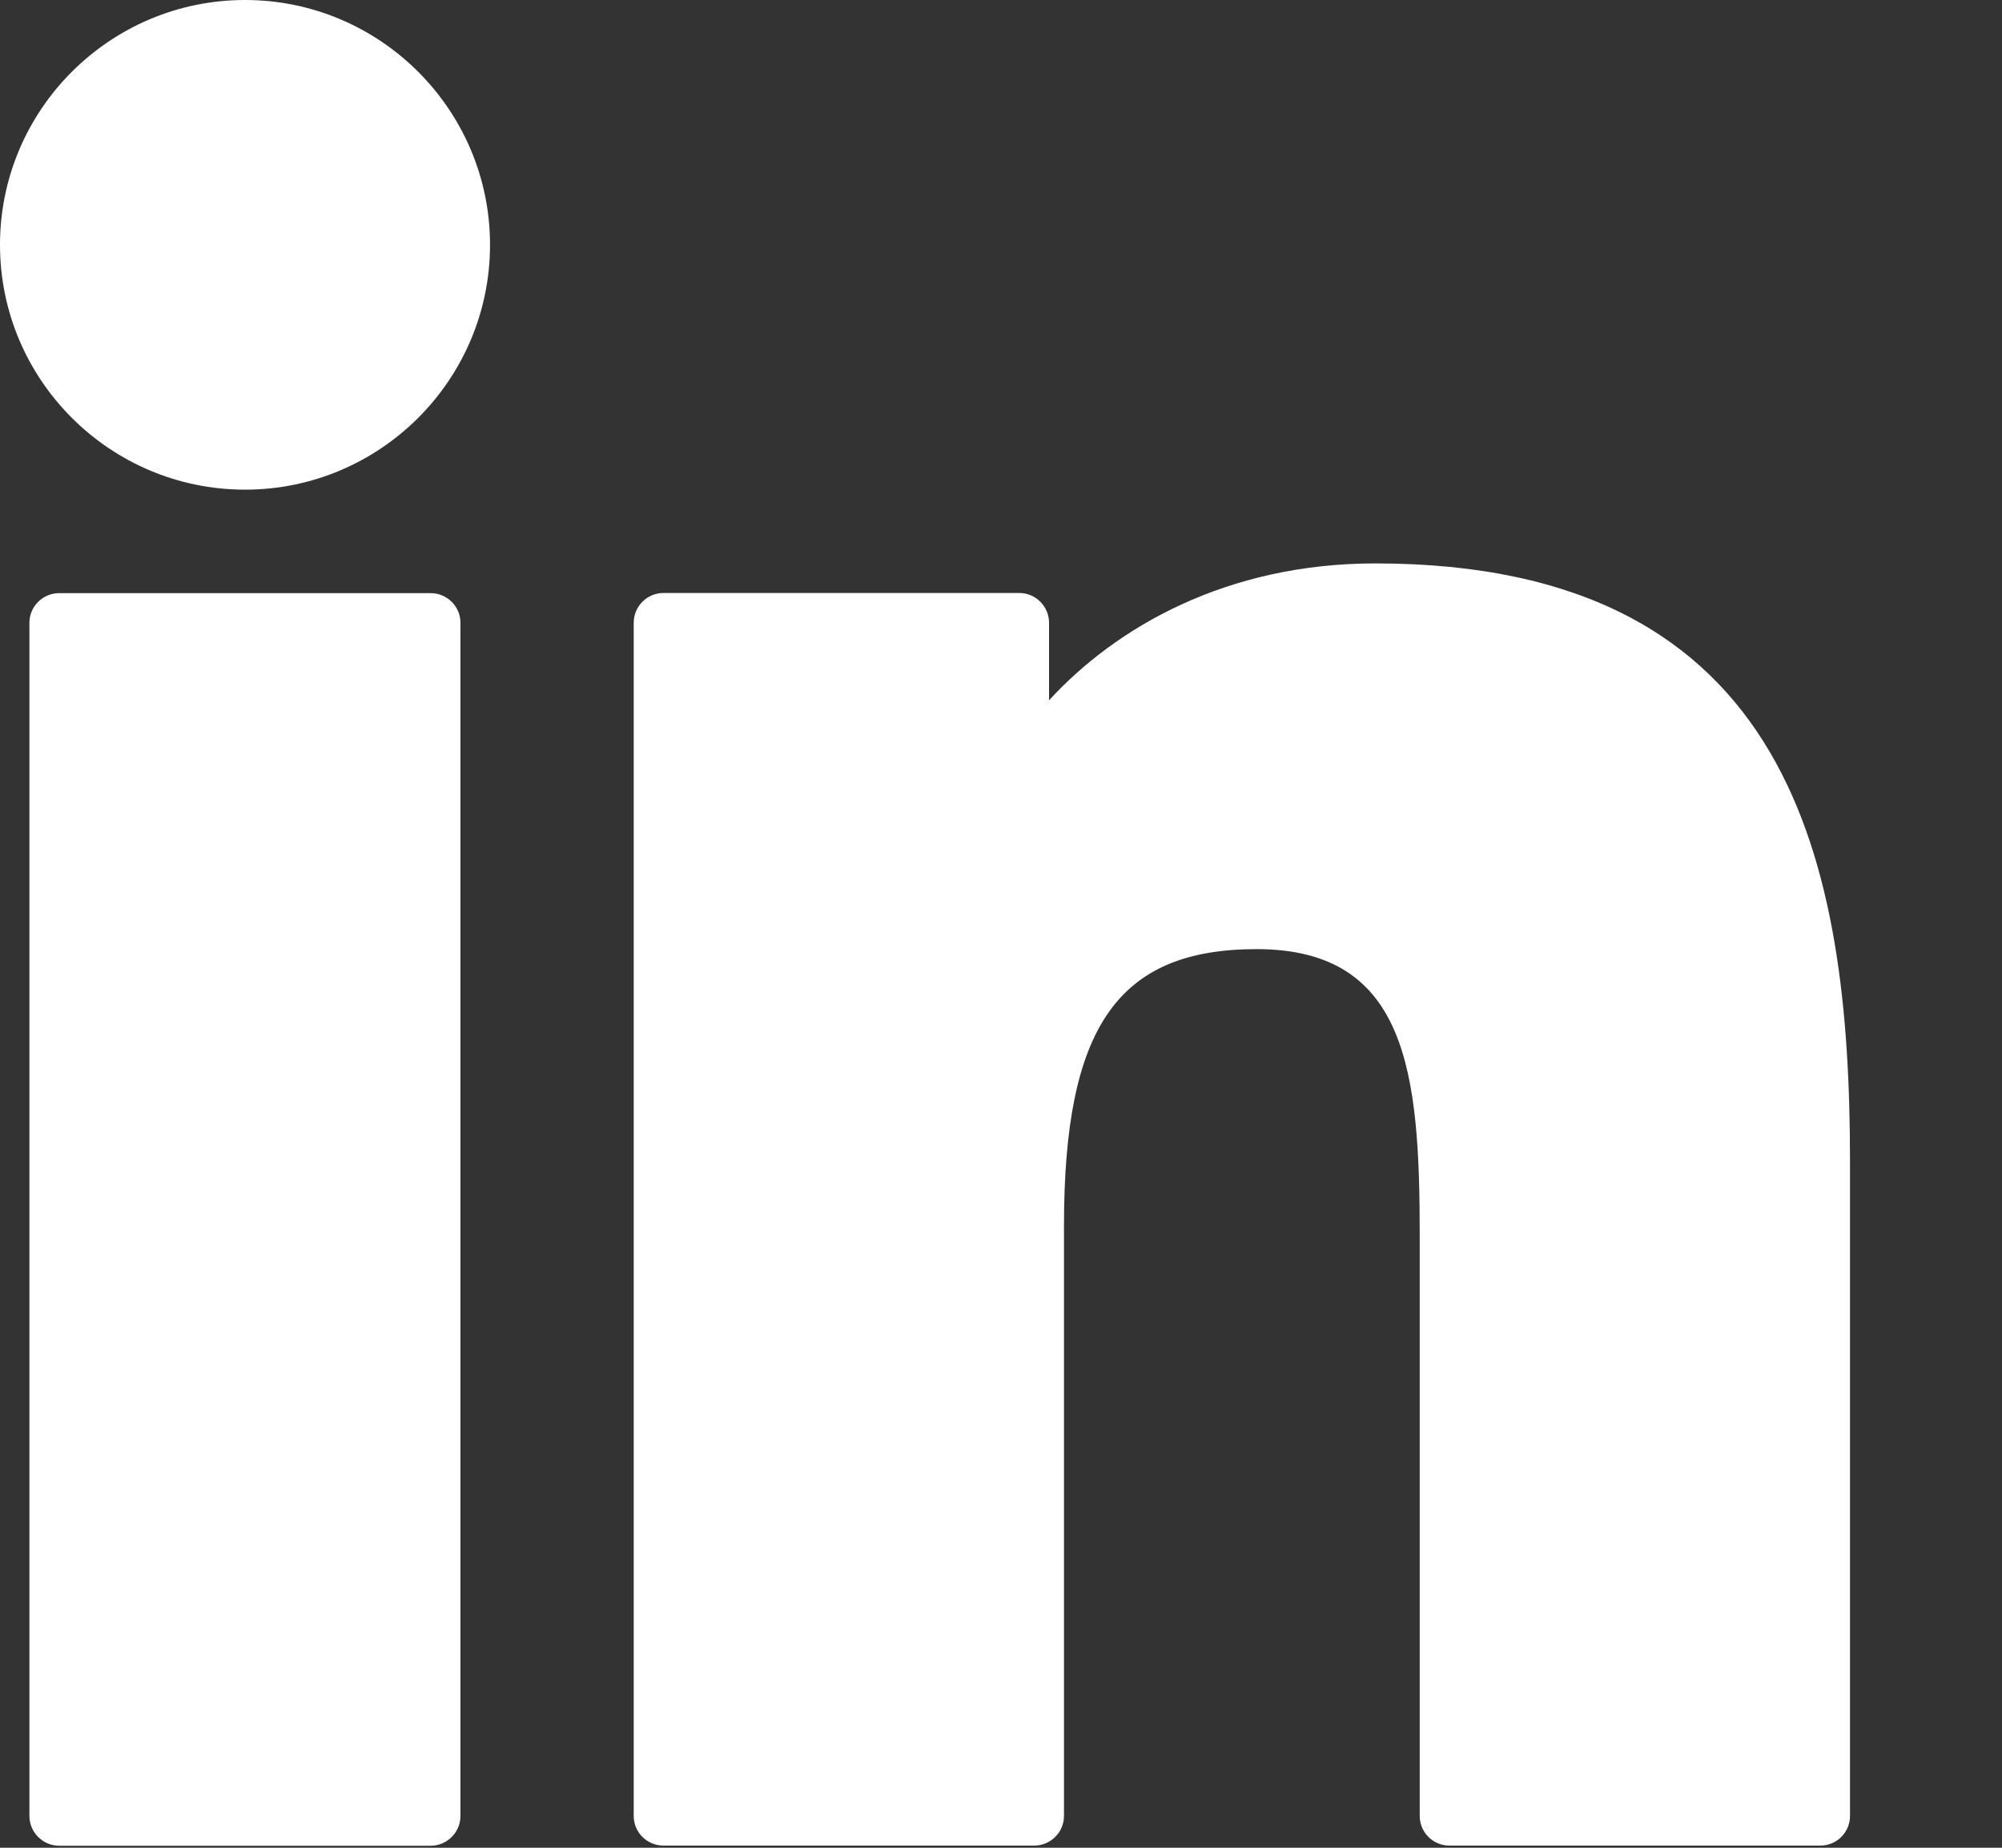 <svg width="13" height="12" viewBox="0 0 13 12" fill="none" xmlns="http://www.w3.org/2000/svg">
<rect x="0" y="0" width="13" height="12" fill="#333333" stroke="none"/>
<path d="M2.796 3.852H0.385C0.278 3.852 0.191 3.938 0.191 4.045V11.793C0.191 11.9 0.278 11.987 0.385 11.987H2.796C2.903 11.987 2.99 11.9 2.99 11.793V4.045C2.99 3.938 2.903 3.852 2.796 3.852Z" fill="white"/>
<path d="M1.591 0C0.714 0 0 0.713 0 1.59C0 2.467 0.714 3.18 1.591 3.18C2.468 3.18 3.182 2.467 3.182 1.59C3.182 0.713 2.468 0 1.591 0Z" fill="white"/>
<path d="M8.931 3.659C7.962 3.659 7.246 4.075 6.812 4.548V4.045C6.812 3.938 6.725 3.851 6.618 3.851H4.309C4.201 3.851 4.115 3.938 4.115 4.045V11.793C4.115 11.9 4.201 11.986 4.309 11.986H6.715C6.822 11.986 6.909 11.9 6.909 11.793V7.959C6.909 6.668 7.26 6.164 8.16 6.164C9.141 6.164 9.219 6.971 9.219 8.026V11.793C9.219 11.9 9.305 11.986 9.412 11.986H11.82C11.927 11.986 12.013 11.9 12.013 11.793V7.543C12.013 5.622 11.647 3.659 8.931 3.659Z" fill="white"/>
</svg>
